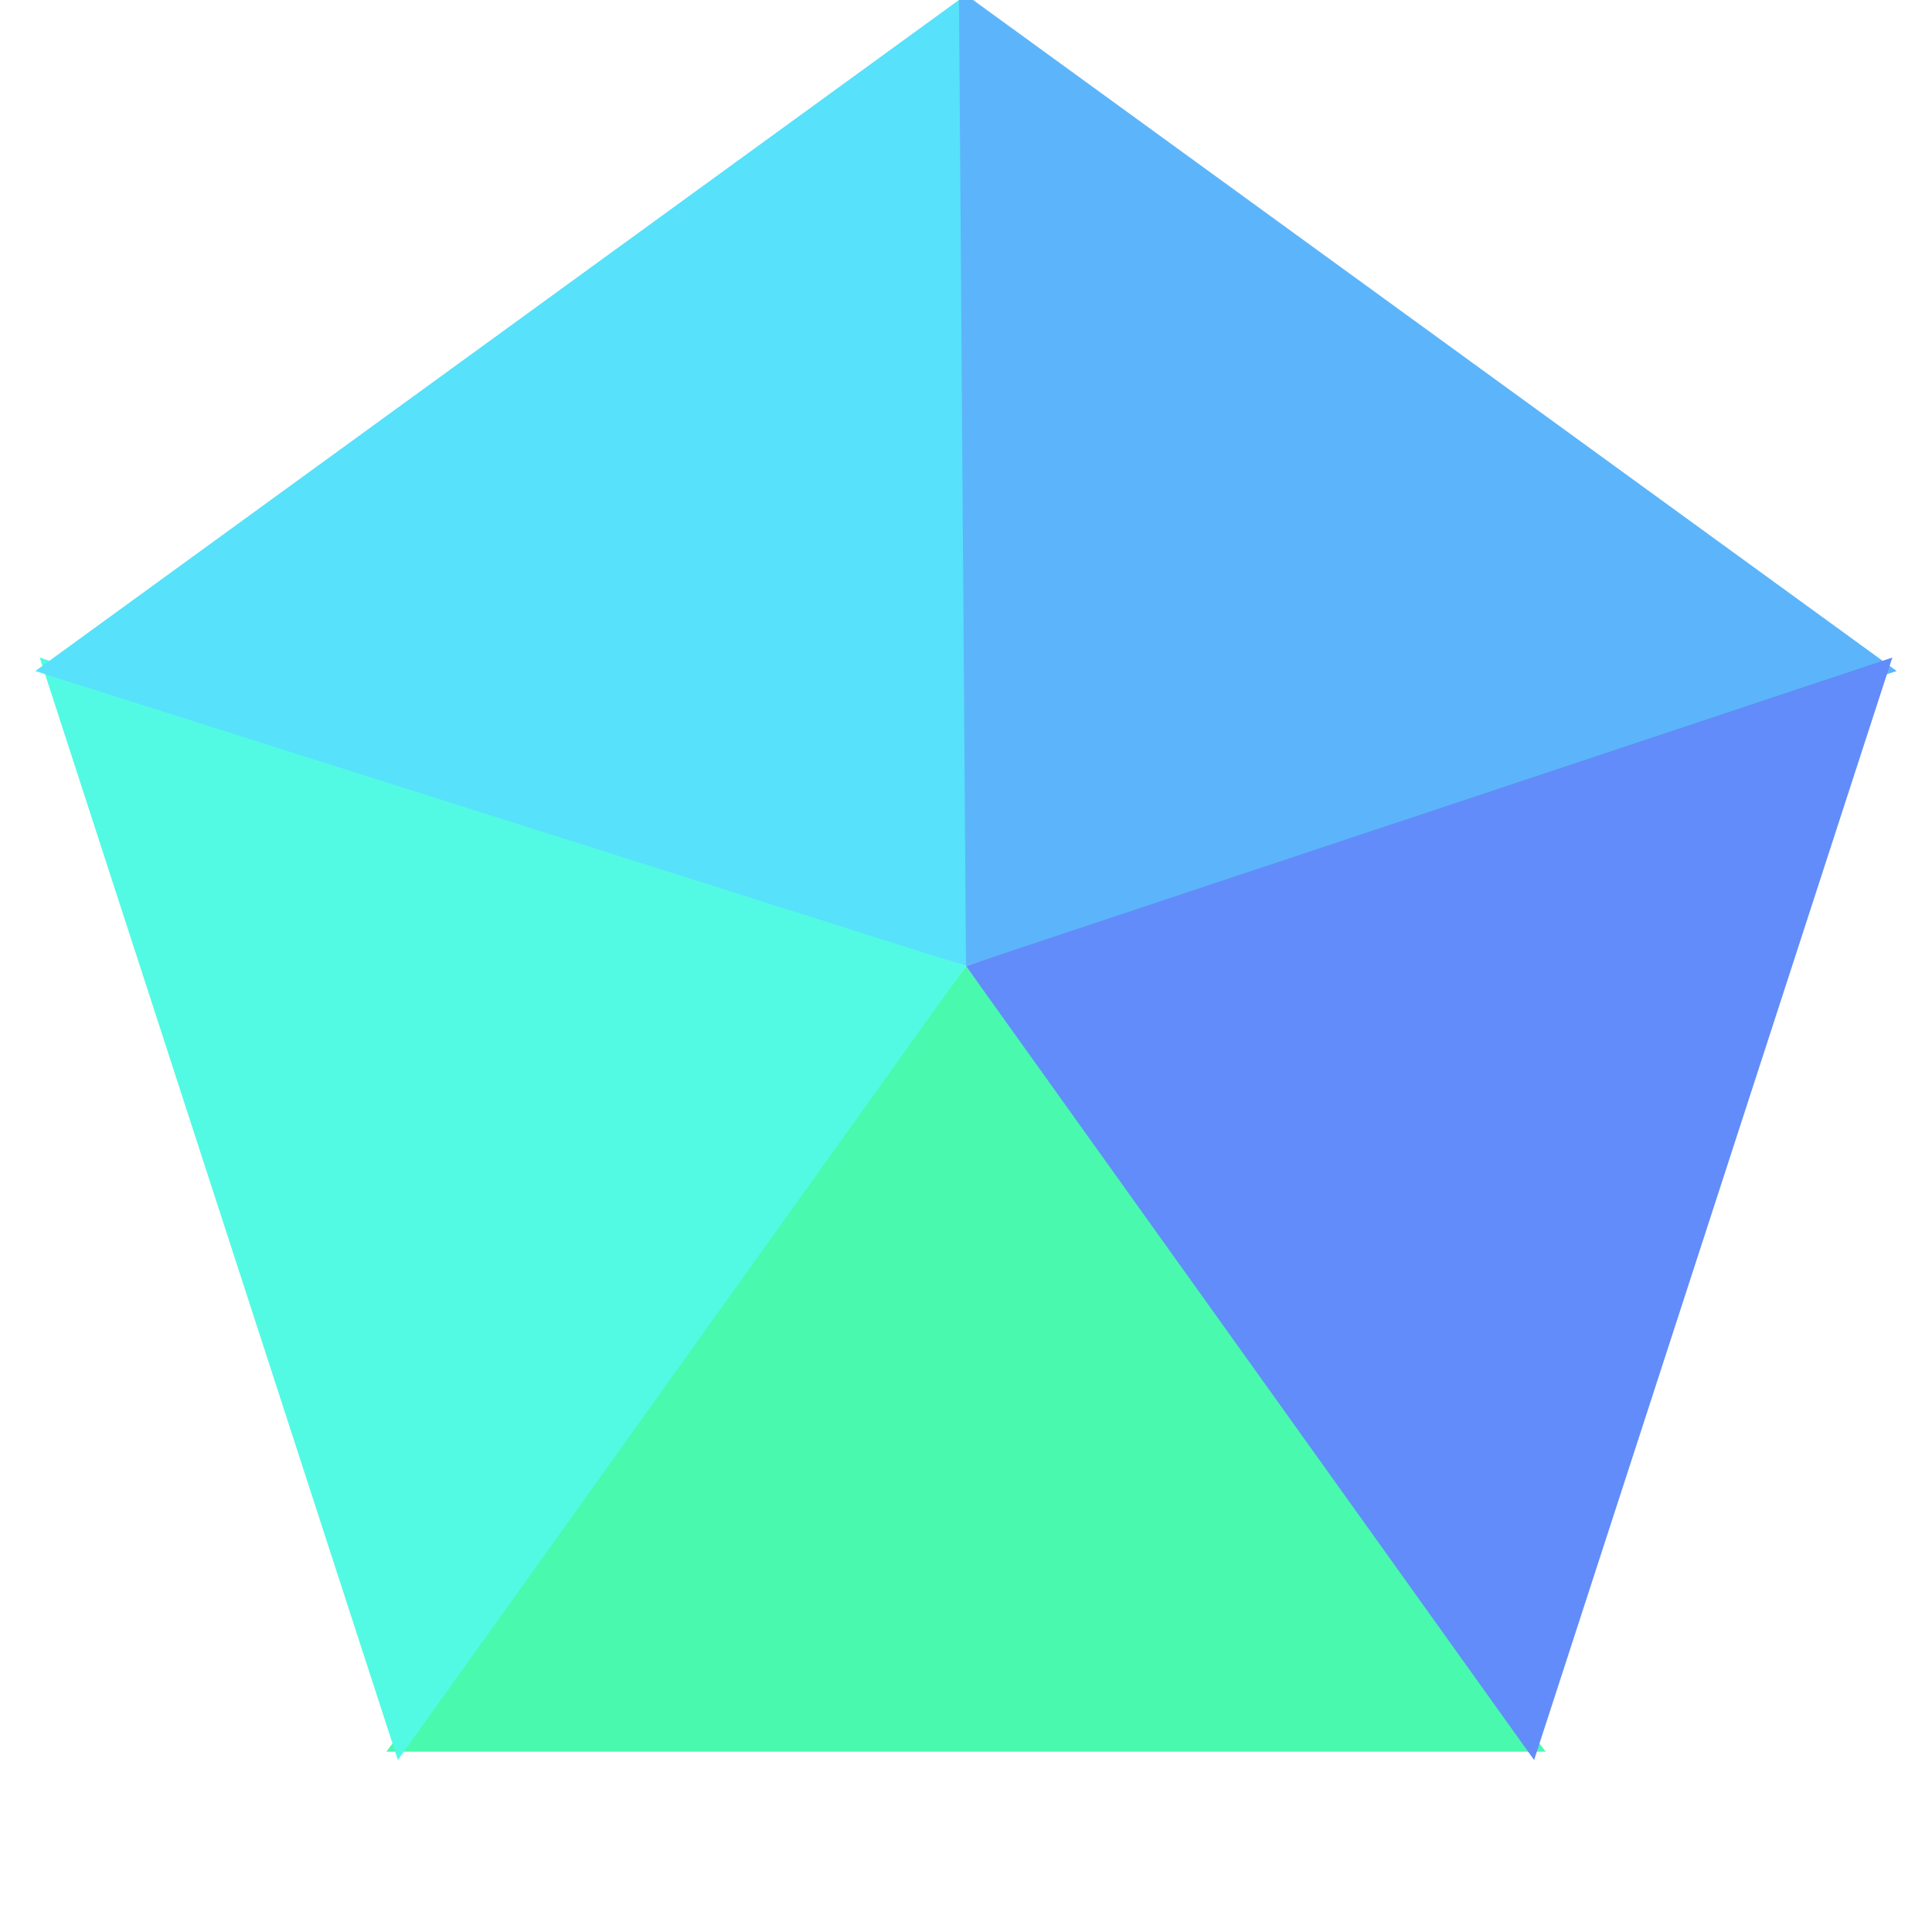 <svg xmlns="http://www.w3.org/2000/svg" width="300" height="300" viewBox="-150 -150 300 300">

    <defs>
        <polygon id="slice" points="0,0 -90,122 90,122" />
    </defs>
    <g class="slices">
        <use href="#slice" fill="#49f9ad" />
        <use href="#slice" transform="rotate(72)" fill="#52fae3" />
        <use href="#slice" transform="rotate(144)" fill="#57e1fa" />
        <use href="#slice" transform="rotate(216)" fill="#5cb5fa" />
        <use href="#slice" transform="rotate(288)" fill="#618cfa" />
    </g>

    <style>
        @keyframes spin {
            100% {
                transform: rotate(360deg);
            }
        }

        .slices {
            animation: spin 200ms linear;
            animation-iteration-count: infinite;
        }

    </style>

</svg>